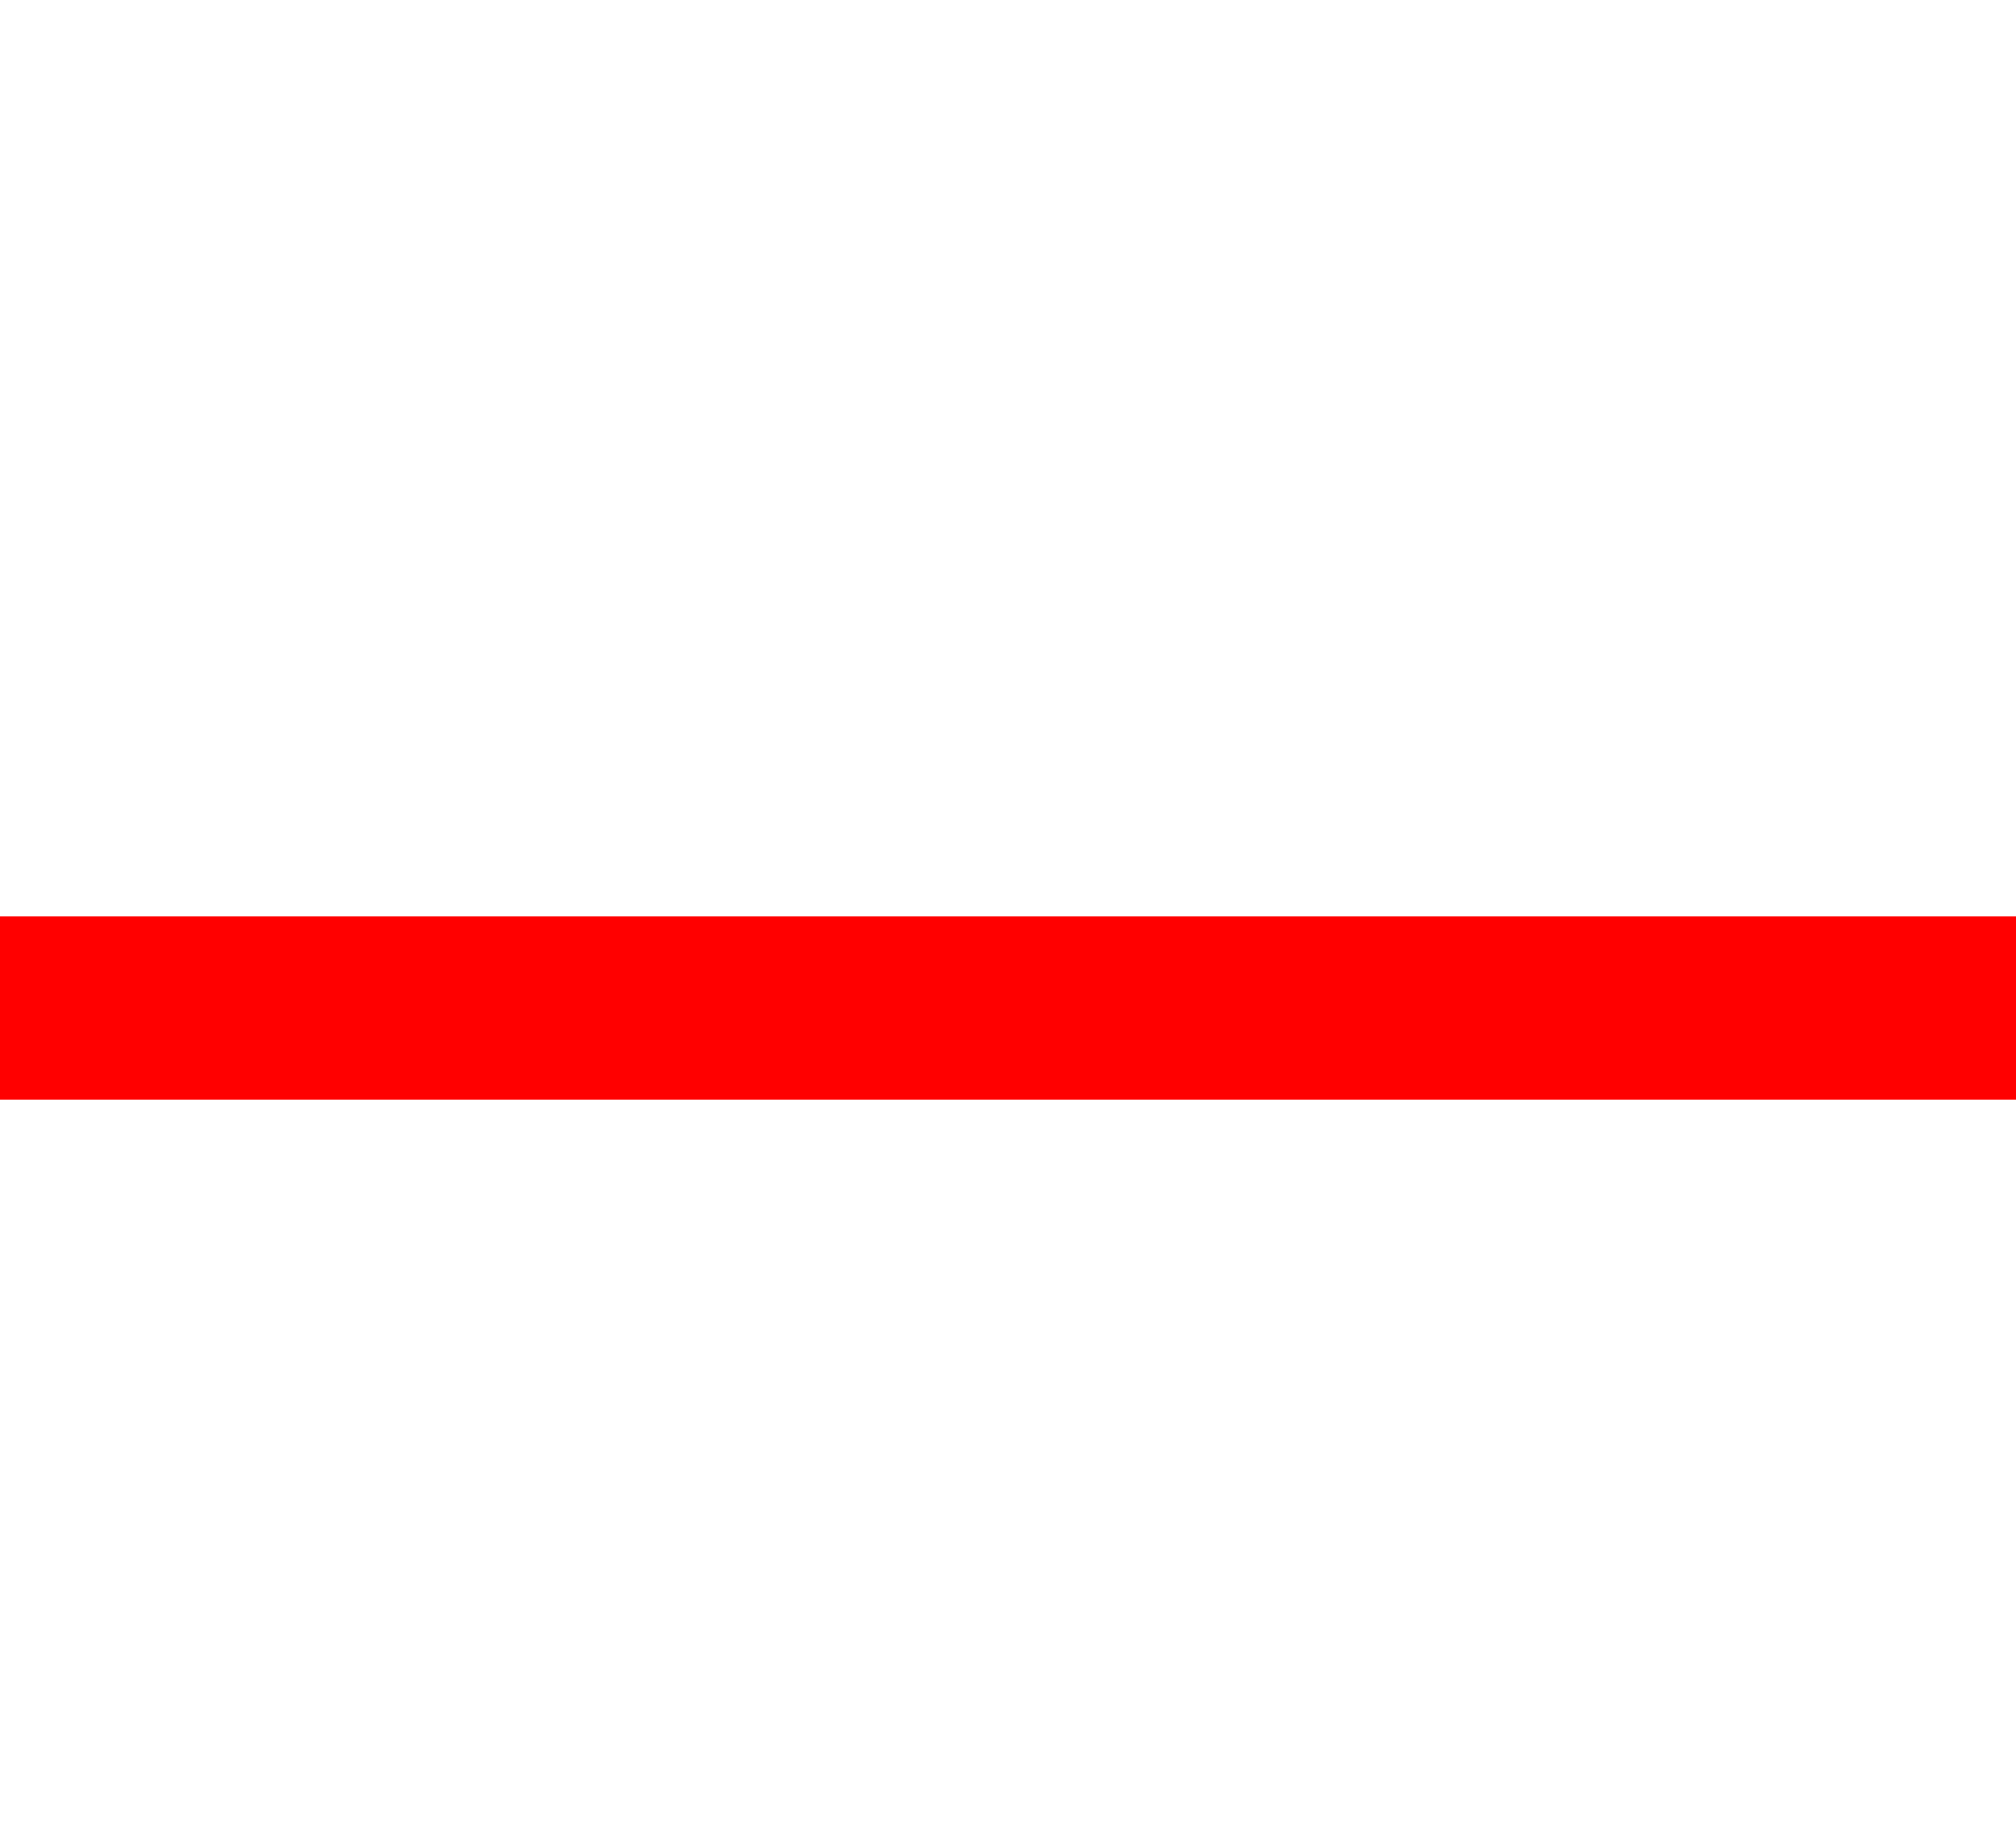 ﻿<?xml version="1.0" encoding="utf-8"?>
<svg version="1.1" xmlns:xlink="http://www.w3.org/1999/xlink" width="11px" height="10px" preserveAspectRatio="xMinYMid meet" viewBox="629 177  11 8" xmlns="http://www.w3.org/2000/svg">
  <path d="M 662.5 142  L 662.5 180.5  A 0.5 0.5 0 0 1 662 181.5 L 153 181.5  A 5 5 0 0 0 148.5 186.5 L 148.5 235  " stroke-width="1" stroke="#ff0000" fill="none" />
  <path d="M 142.5 229.3  L 148.5 236  L 154.5 229.3  L 148.5 231.6  L 142.5 229.3  Z " fill-rule="nonzero" fill="#ff0000" stroke="none" />
</svg>